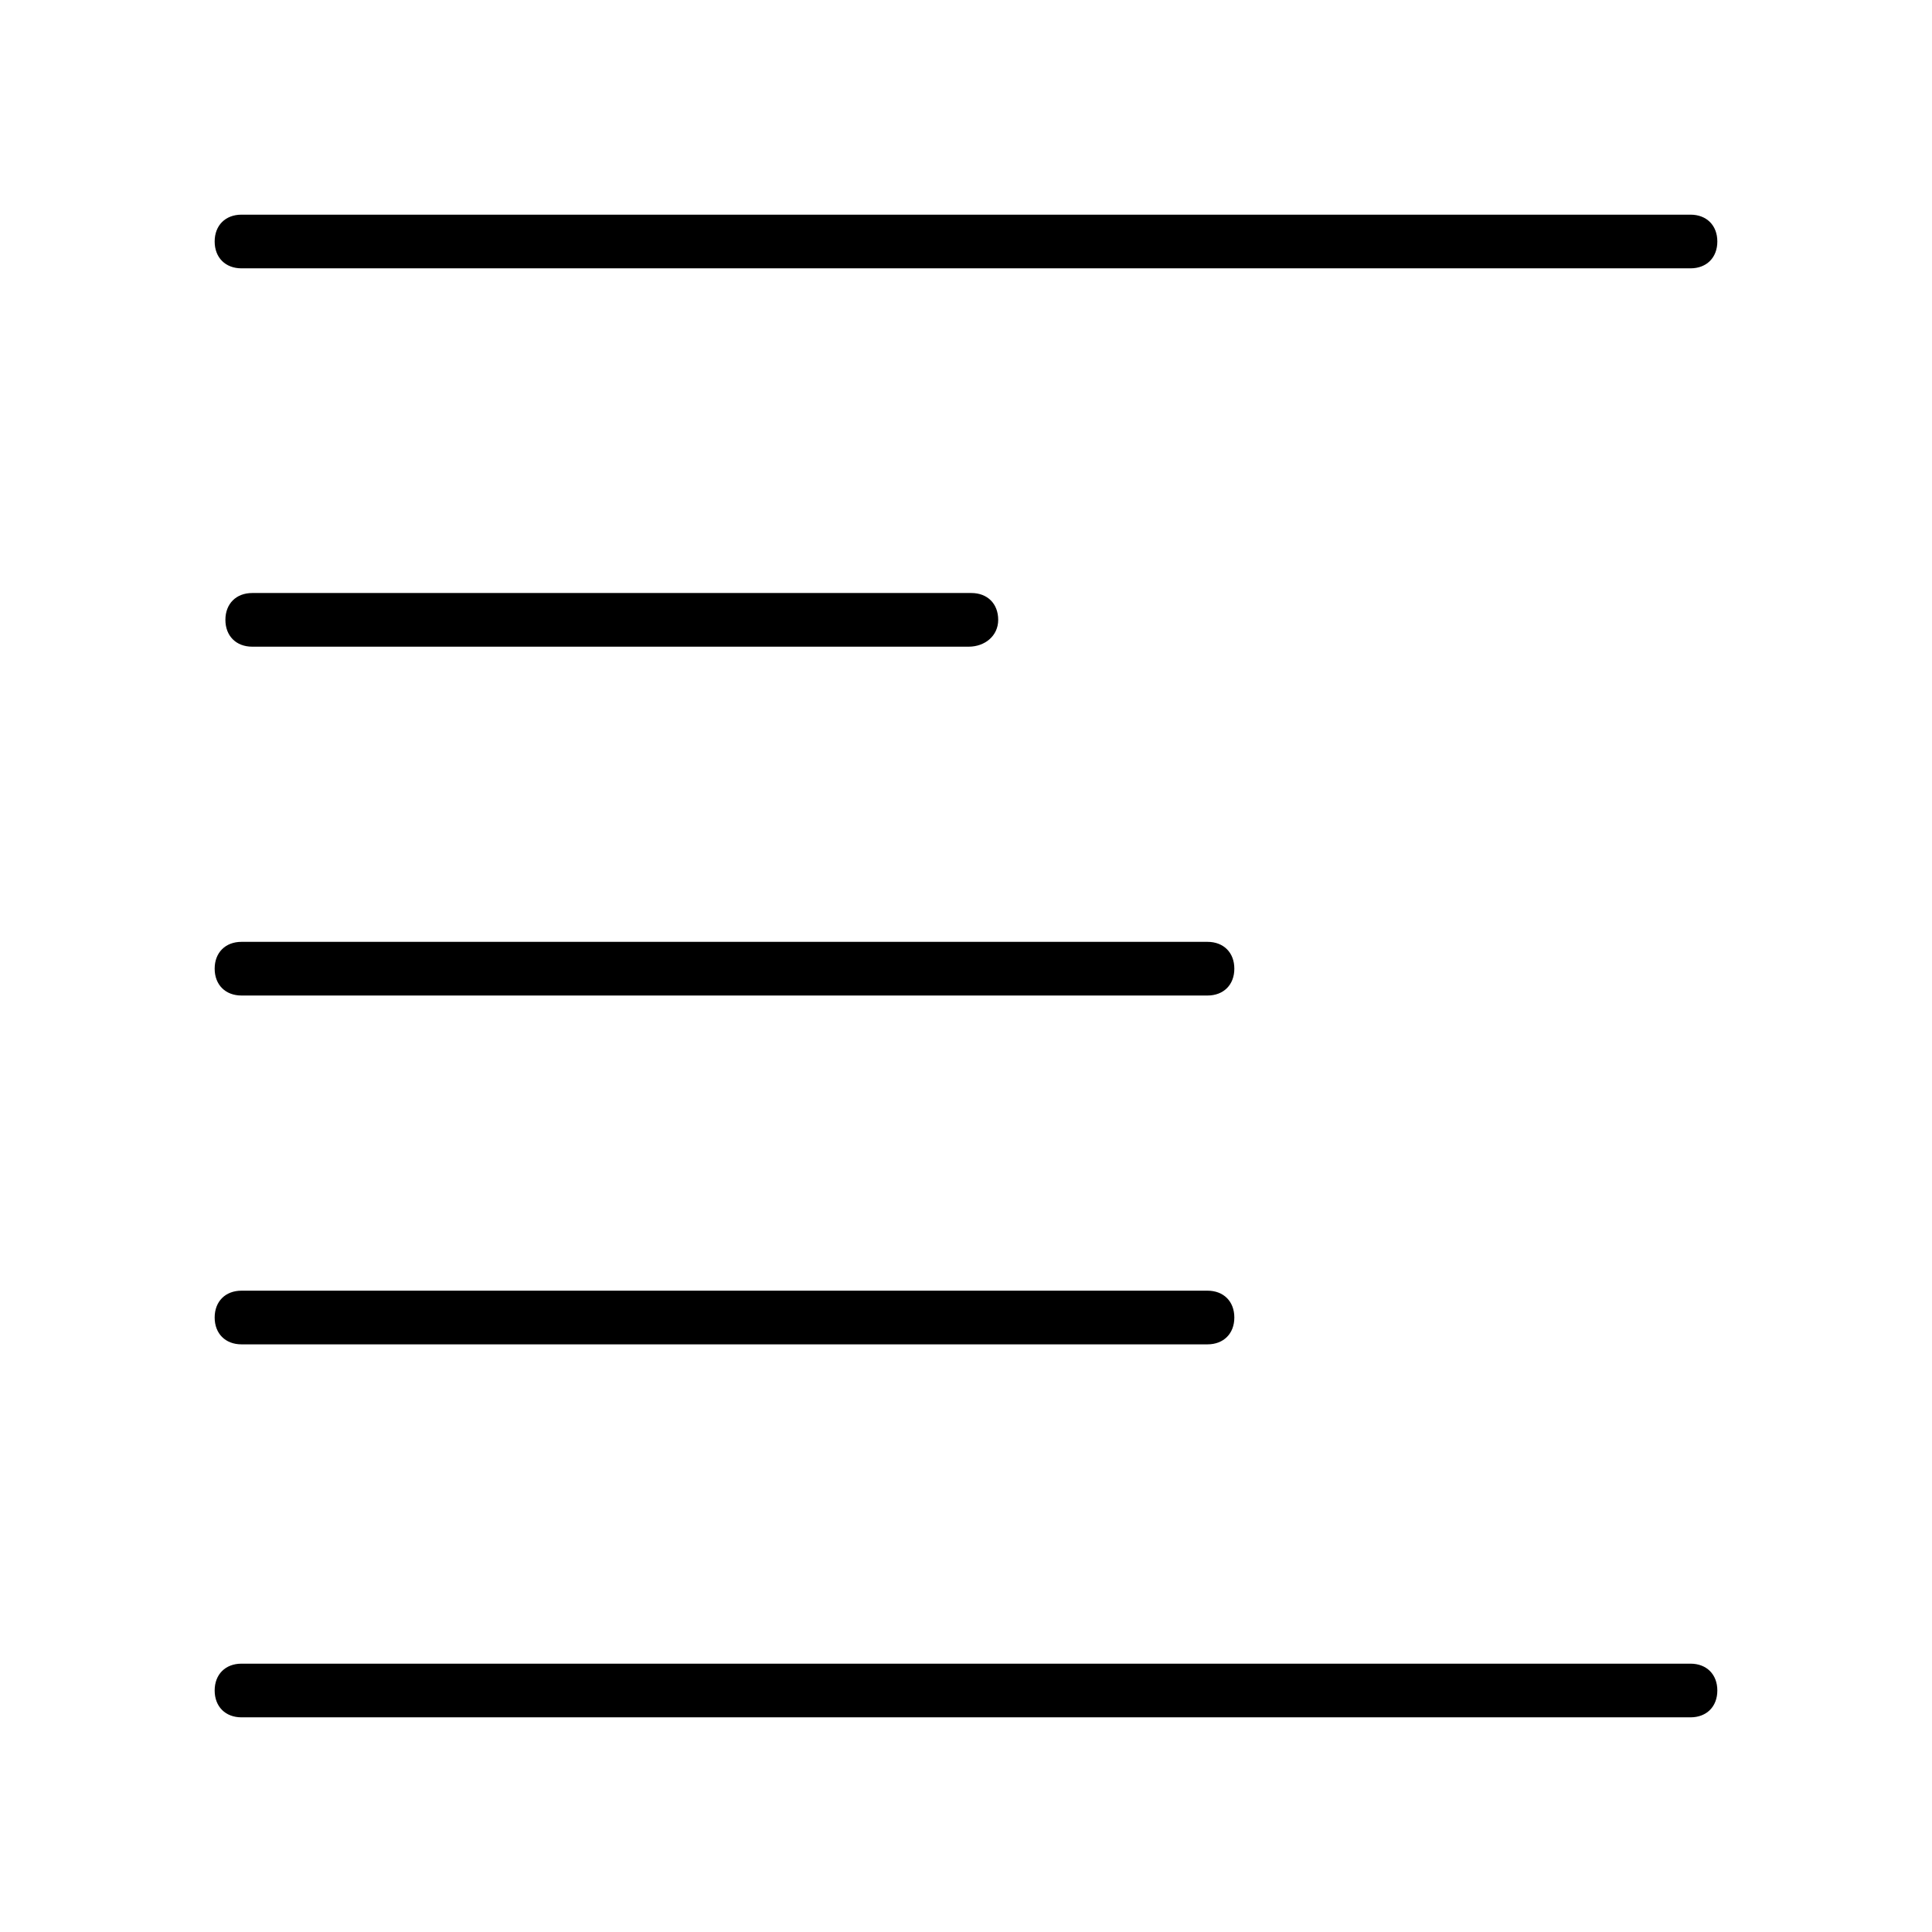 <?xml version="1.0" encoding="utf-8"?>
<!-- Generator: Adobe Illustrator 20.1.0, SVG Export Plug-In . SVG Version: 6.00 Build 0)  -->
<svg version="1.1" id="Layer_1" xmlns="http://www.w3.org/2000/svg" xmlns:xlink="http://www.w3.org/1999/xlink" x="0px" y="0px"
	 viewBox="0 0 72 72" style="enable-background:new 0 0 72 72;" xml:space="preserve">
<g>
	<g>
		<path d="M63,64H9c-0.6,0-1-0.4-1-1s0.4-1,1-1h54c0.6,0,1,0.4,1,1S63.6,64,63,64z"/>
	</g>
	<g>
		<path d="M45,50.1H9c-0.6,0-1-0.4-1-1s0.4-1,1-1h36c0.6,0,1,0.4,1,1S45.6,50.1,45,50.1z"/>
	</g>
	<g>
		<path d="M45,37.1H9c-0.6,0-1-0.4-1-1s0.4-1,1-1h36c0.6,0,1,0.4,1,1S45.6,37.1,45,37.1z"/>
	</g>
	<g>
		<path d="M36.1,24.1H9.4c-0.6,0-1-0.4-1-1s0.4-1,1-1h26.8c0.6,0,1,0.4,1,1S36.7,24.1,36.1,24.1z"/>
	</g>
	<g>
		<path d="M63,10H9c-0.6,0-1-0.4-1-1s0.4-1,1-1h54c0.6,0,1,0.4,1,1S63.6,10,63,10z"/>
	</g>
</g>
</svg>
